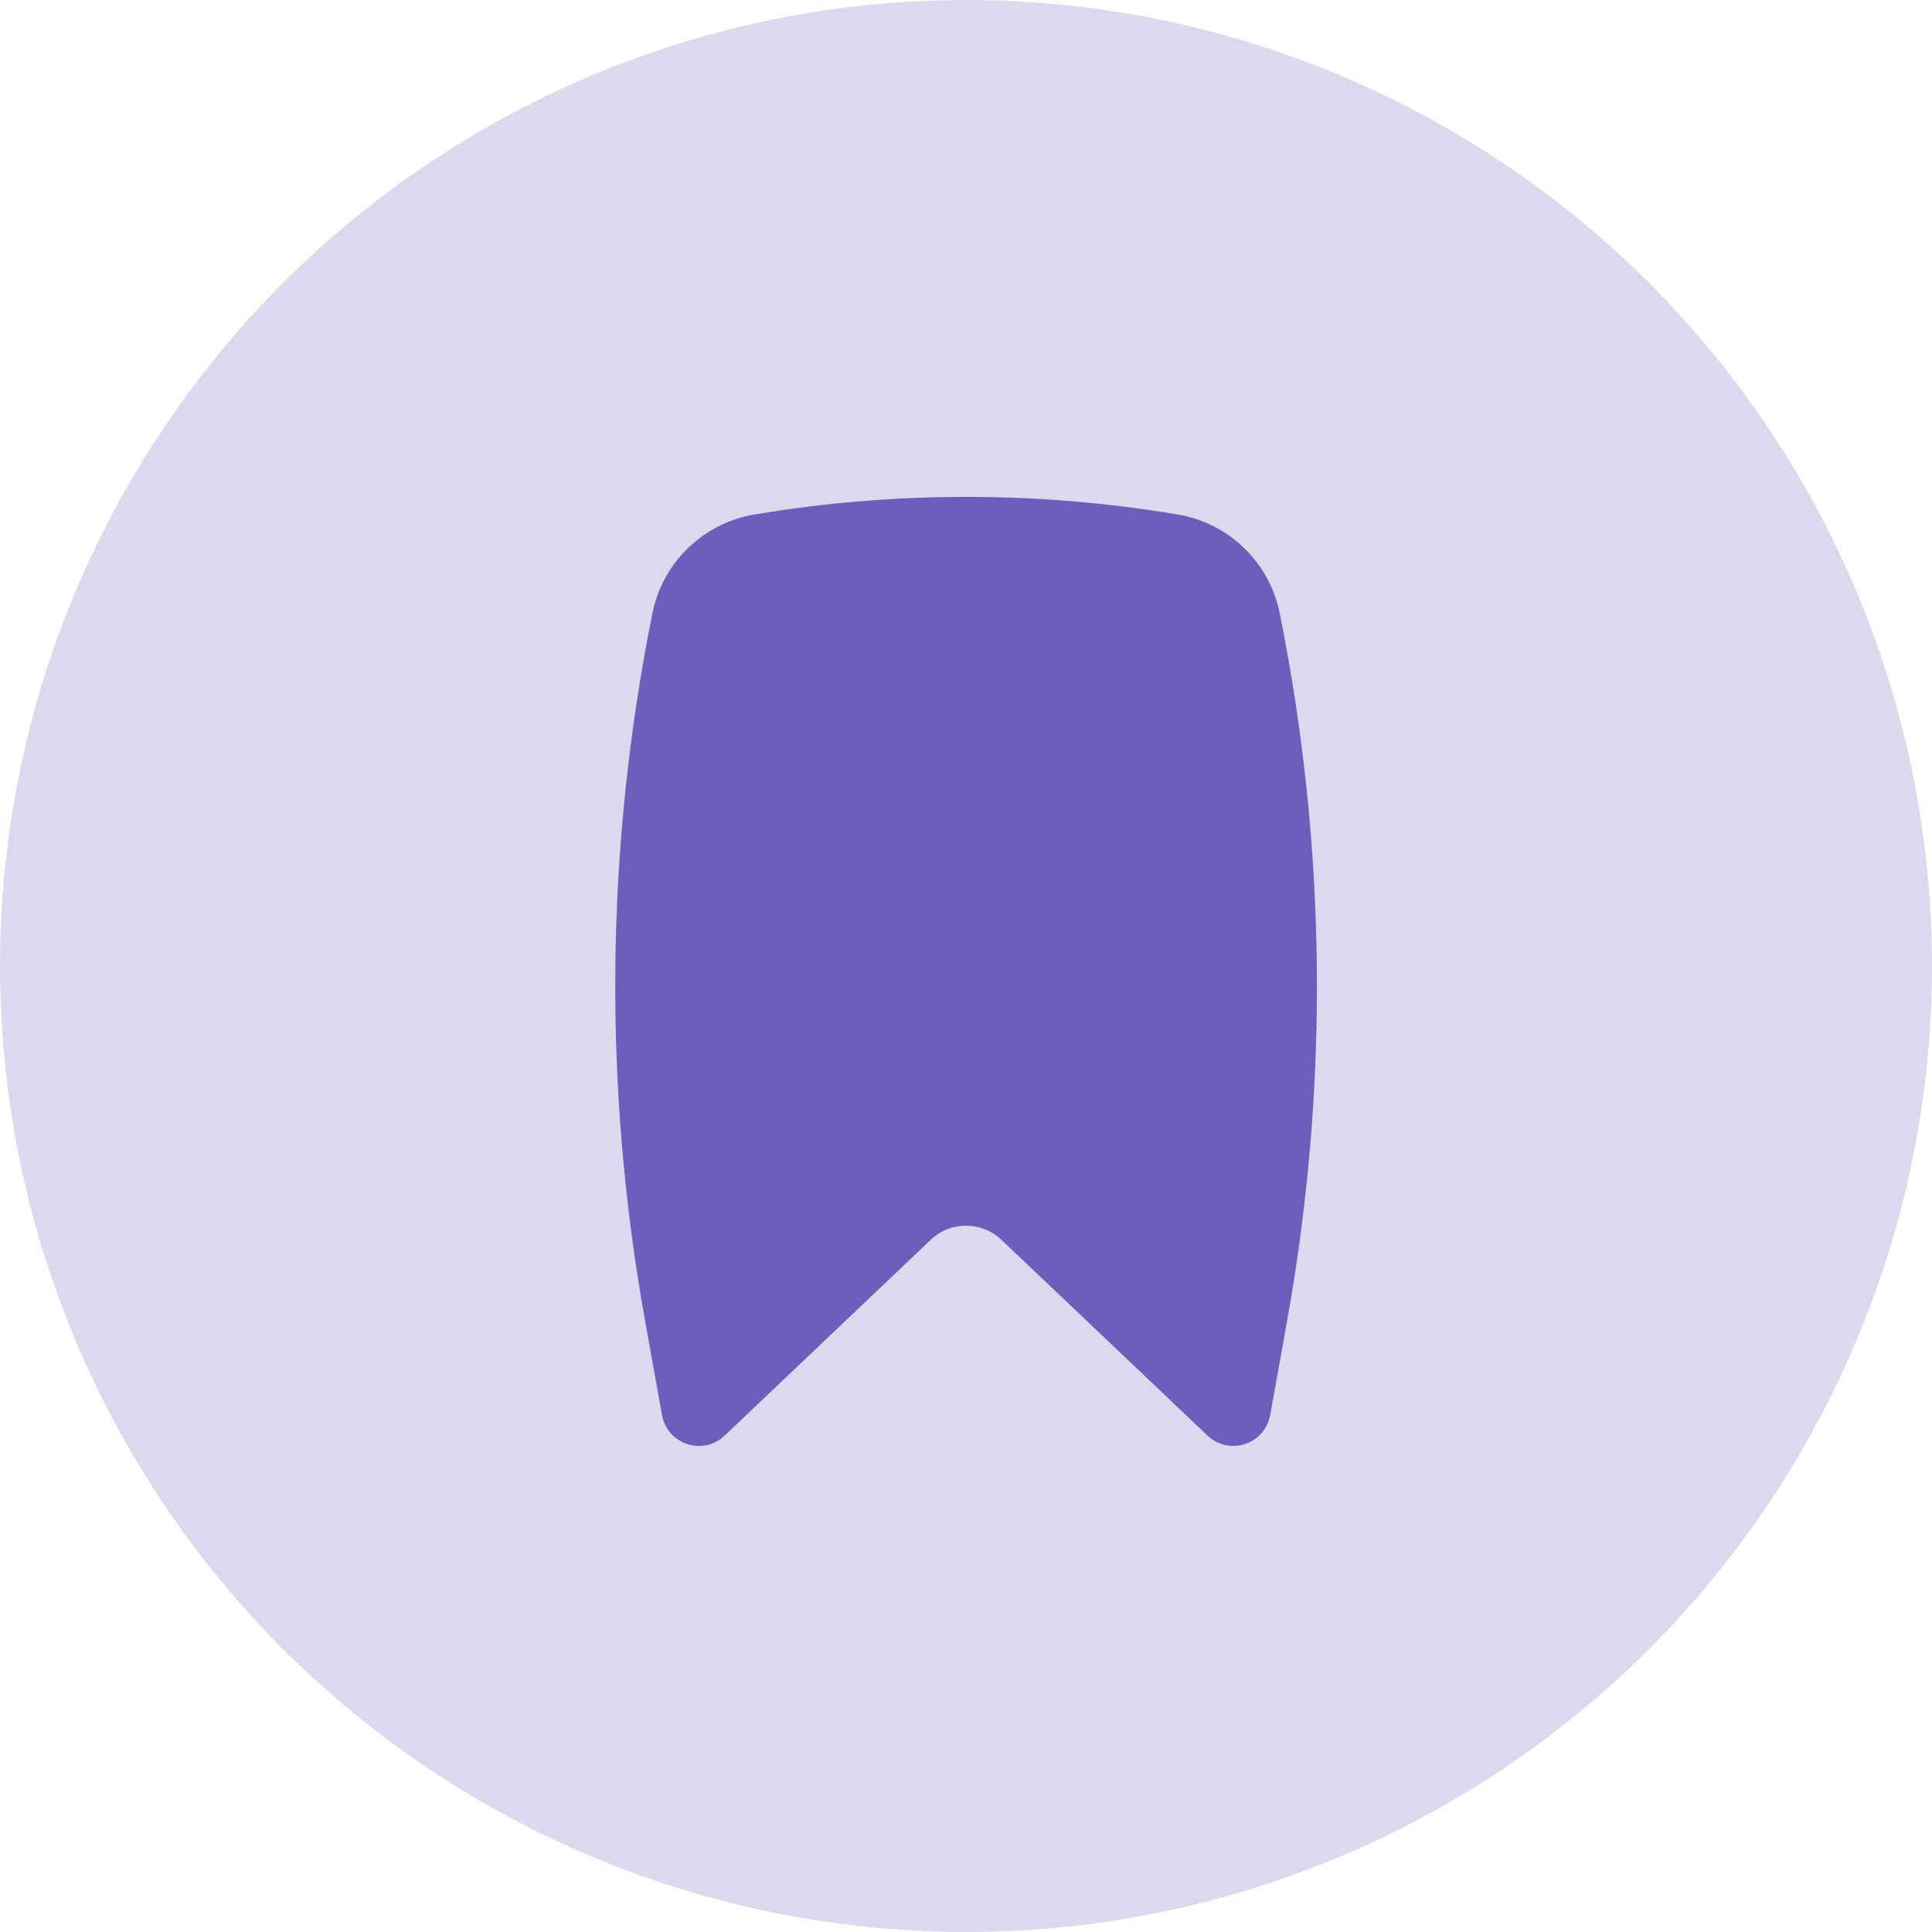 <svg width="40" height="40" viewBox="0 0 40 40" fill="none" xmlns="http://www.w3.org/2000/svg">
<circle cx="20" cy="20" r="20" fill="#DBD9EE"/>
<path d="M24.383 10.652C21.488 10.166 18.516 10.166 15.621 10.652C14.563 10.829 13.72 11.641 13.508 12.694C12.537 17.518 12.484 22.481 13.352 27.325L13.706 29.297C13.815 29.905 14.556 30.148 15.004 29.722L19.271 25.668C19.681 25.279 20.323 25.279 20.732 25.668L25 29.722C25.448 30.148 26.189 29.905 26.298 29.297L26.652 27.325C27.52 22.481 27.467 17.518 26.495 12.694C26.283 11.641 25.441 10.829 24.383 10.652Z" fill="#6C5FBC"/>
</svg>
